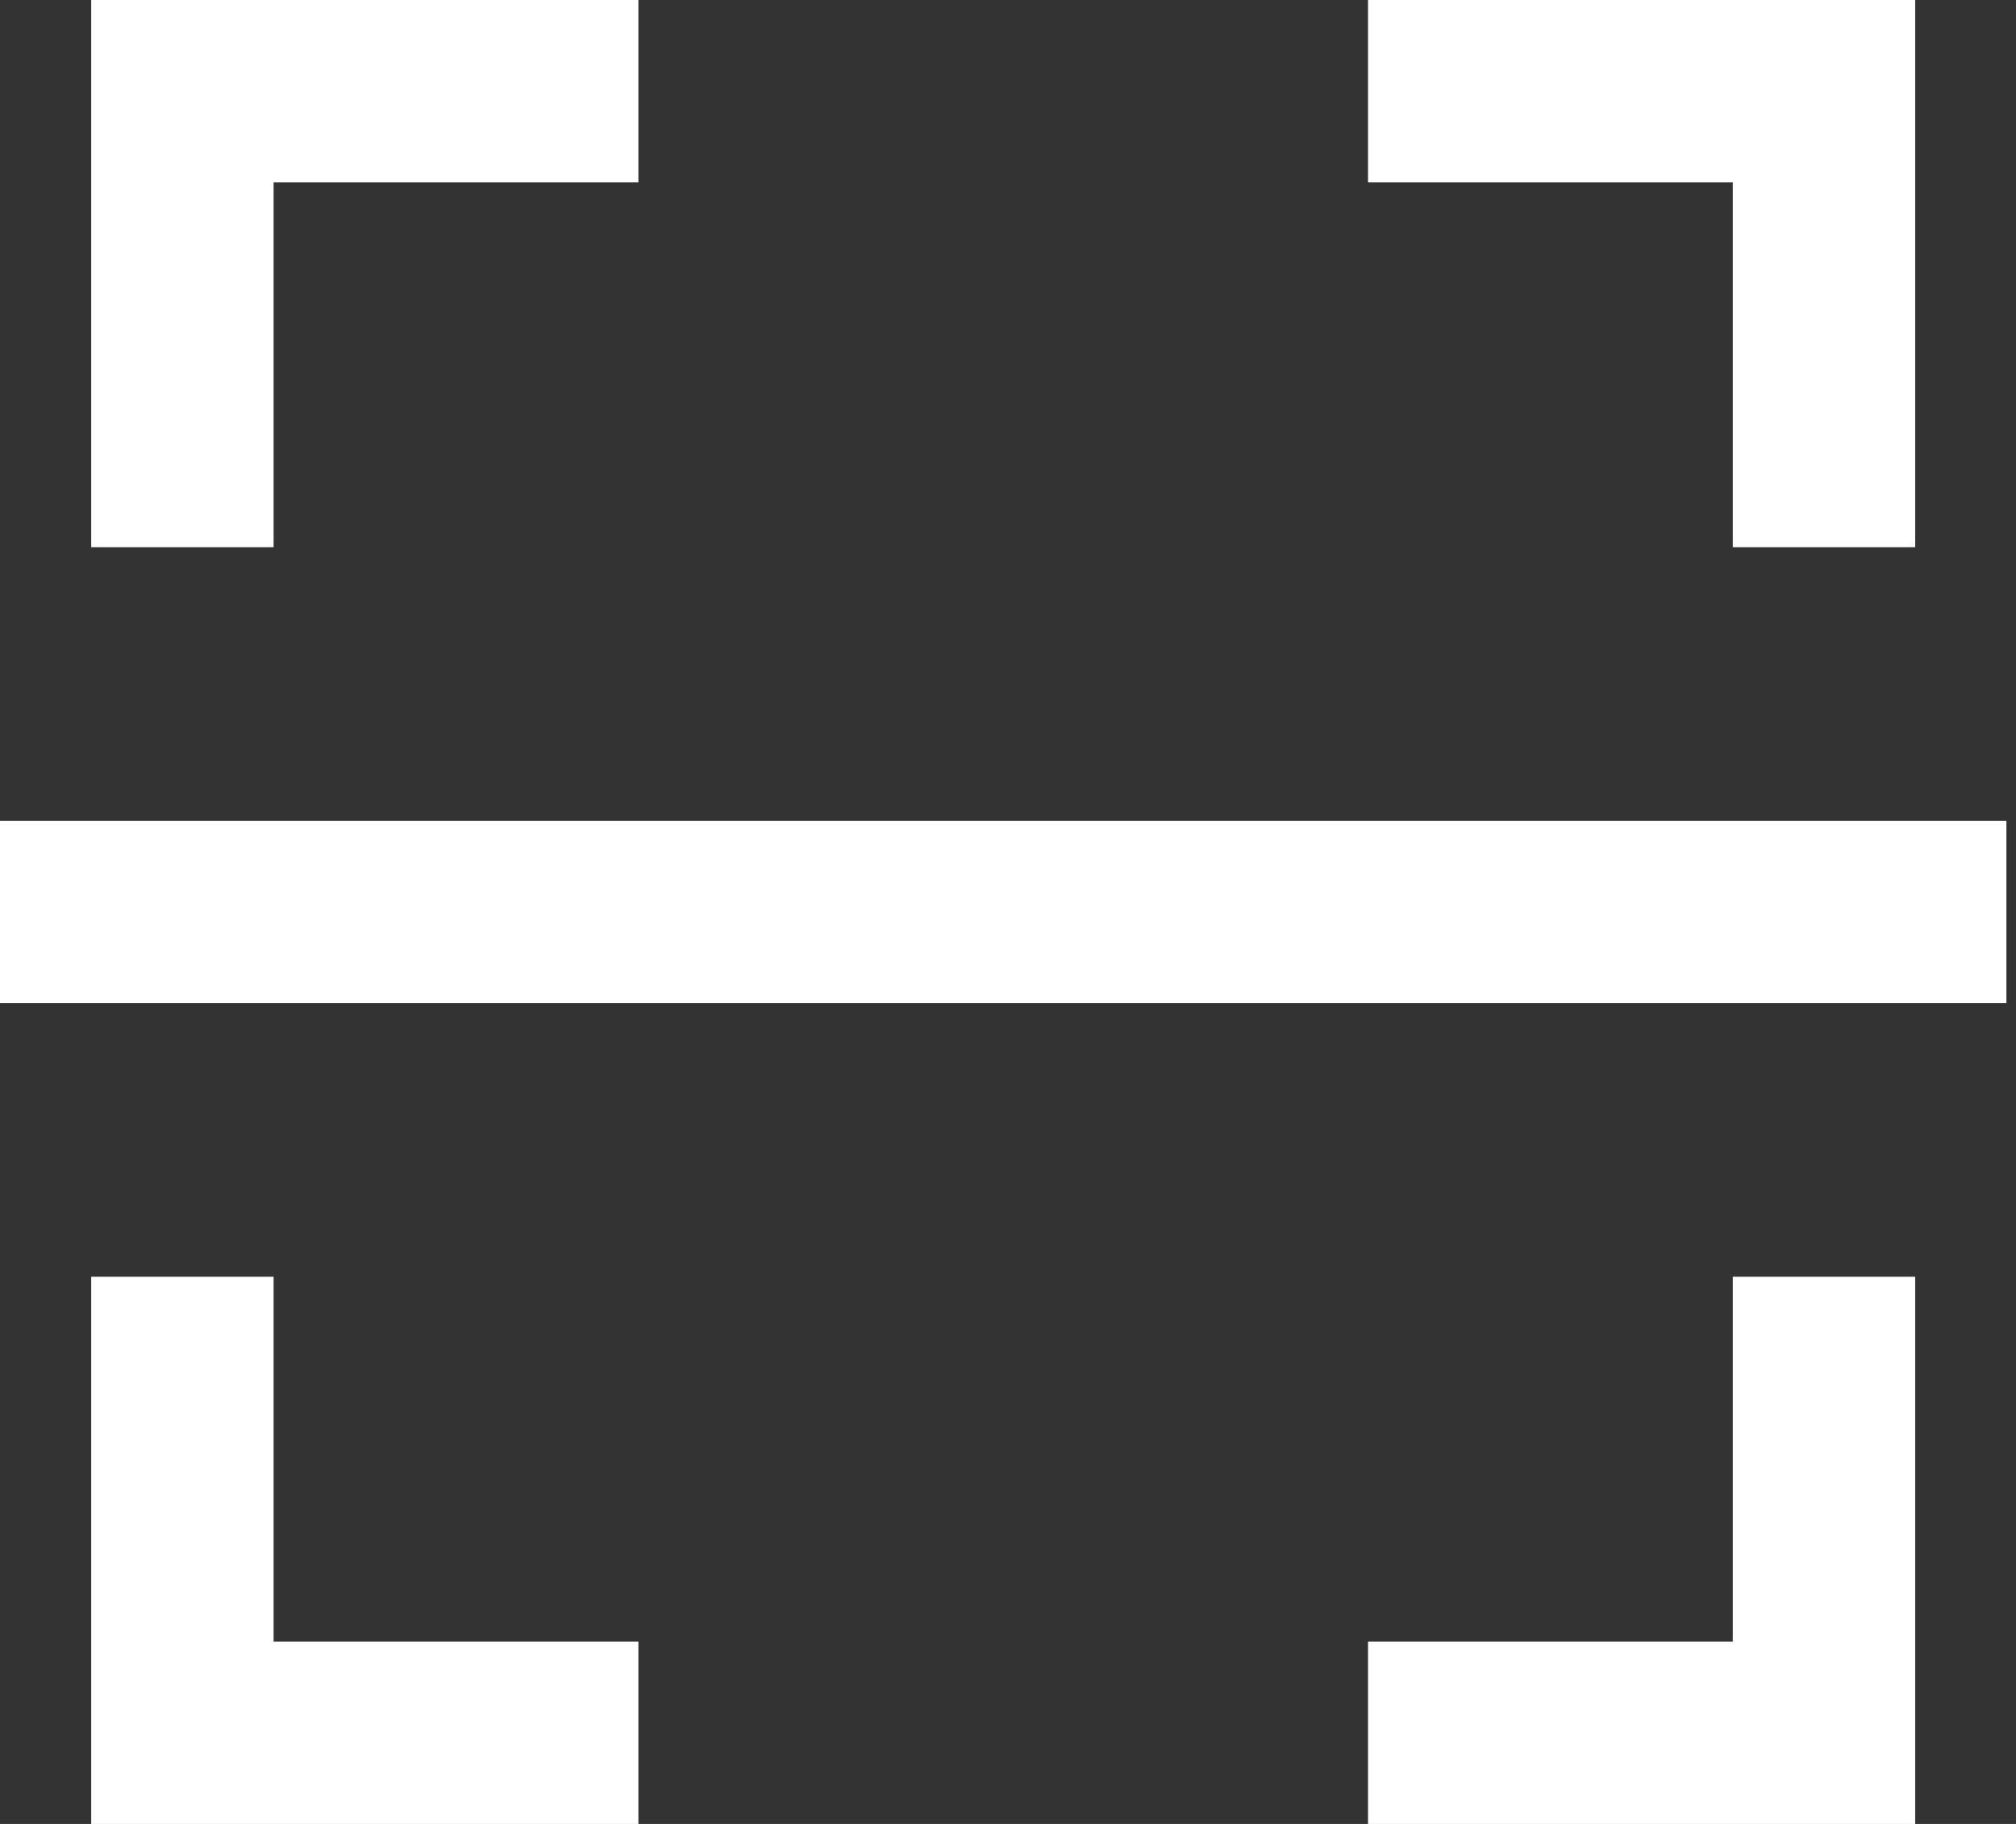 <svg width="21" height="19" viewBox="0 0 21 19" fill="none" xmlns="http://www.w3.org/2000/svg">
<rect x="0" y="0" width="21" height="19" fill="#333333" stroke="none"/>
<path fill-rule="evenodd" clip-rule="evenodd" d="M0.95 0H6.65V1.9H2.85V5.7H0.95V0ZM20.9 10.45H0V8.55H20.9V10.45ZM14.25 0H19.95V5.7H18.05V1.9H14.25V0ZM0.95 19H6.65V17.1H2.85V13.3H0.95V19ZM14.25 19H19.95V13.3H18.05V17.1H14.25V19Z" fill="white"/>
</svg>
